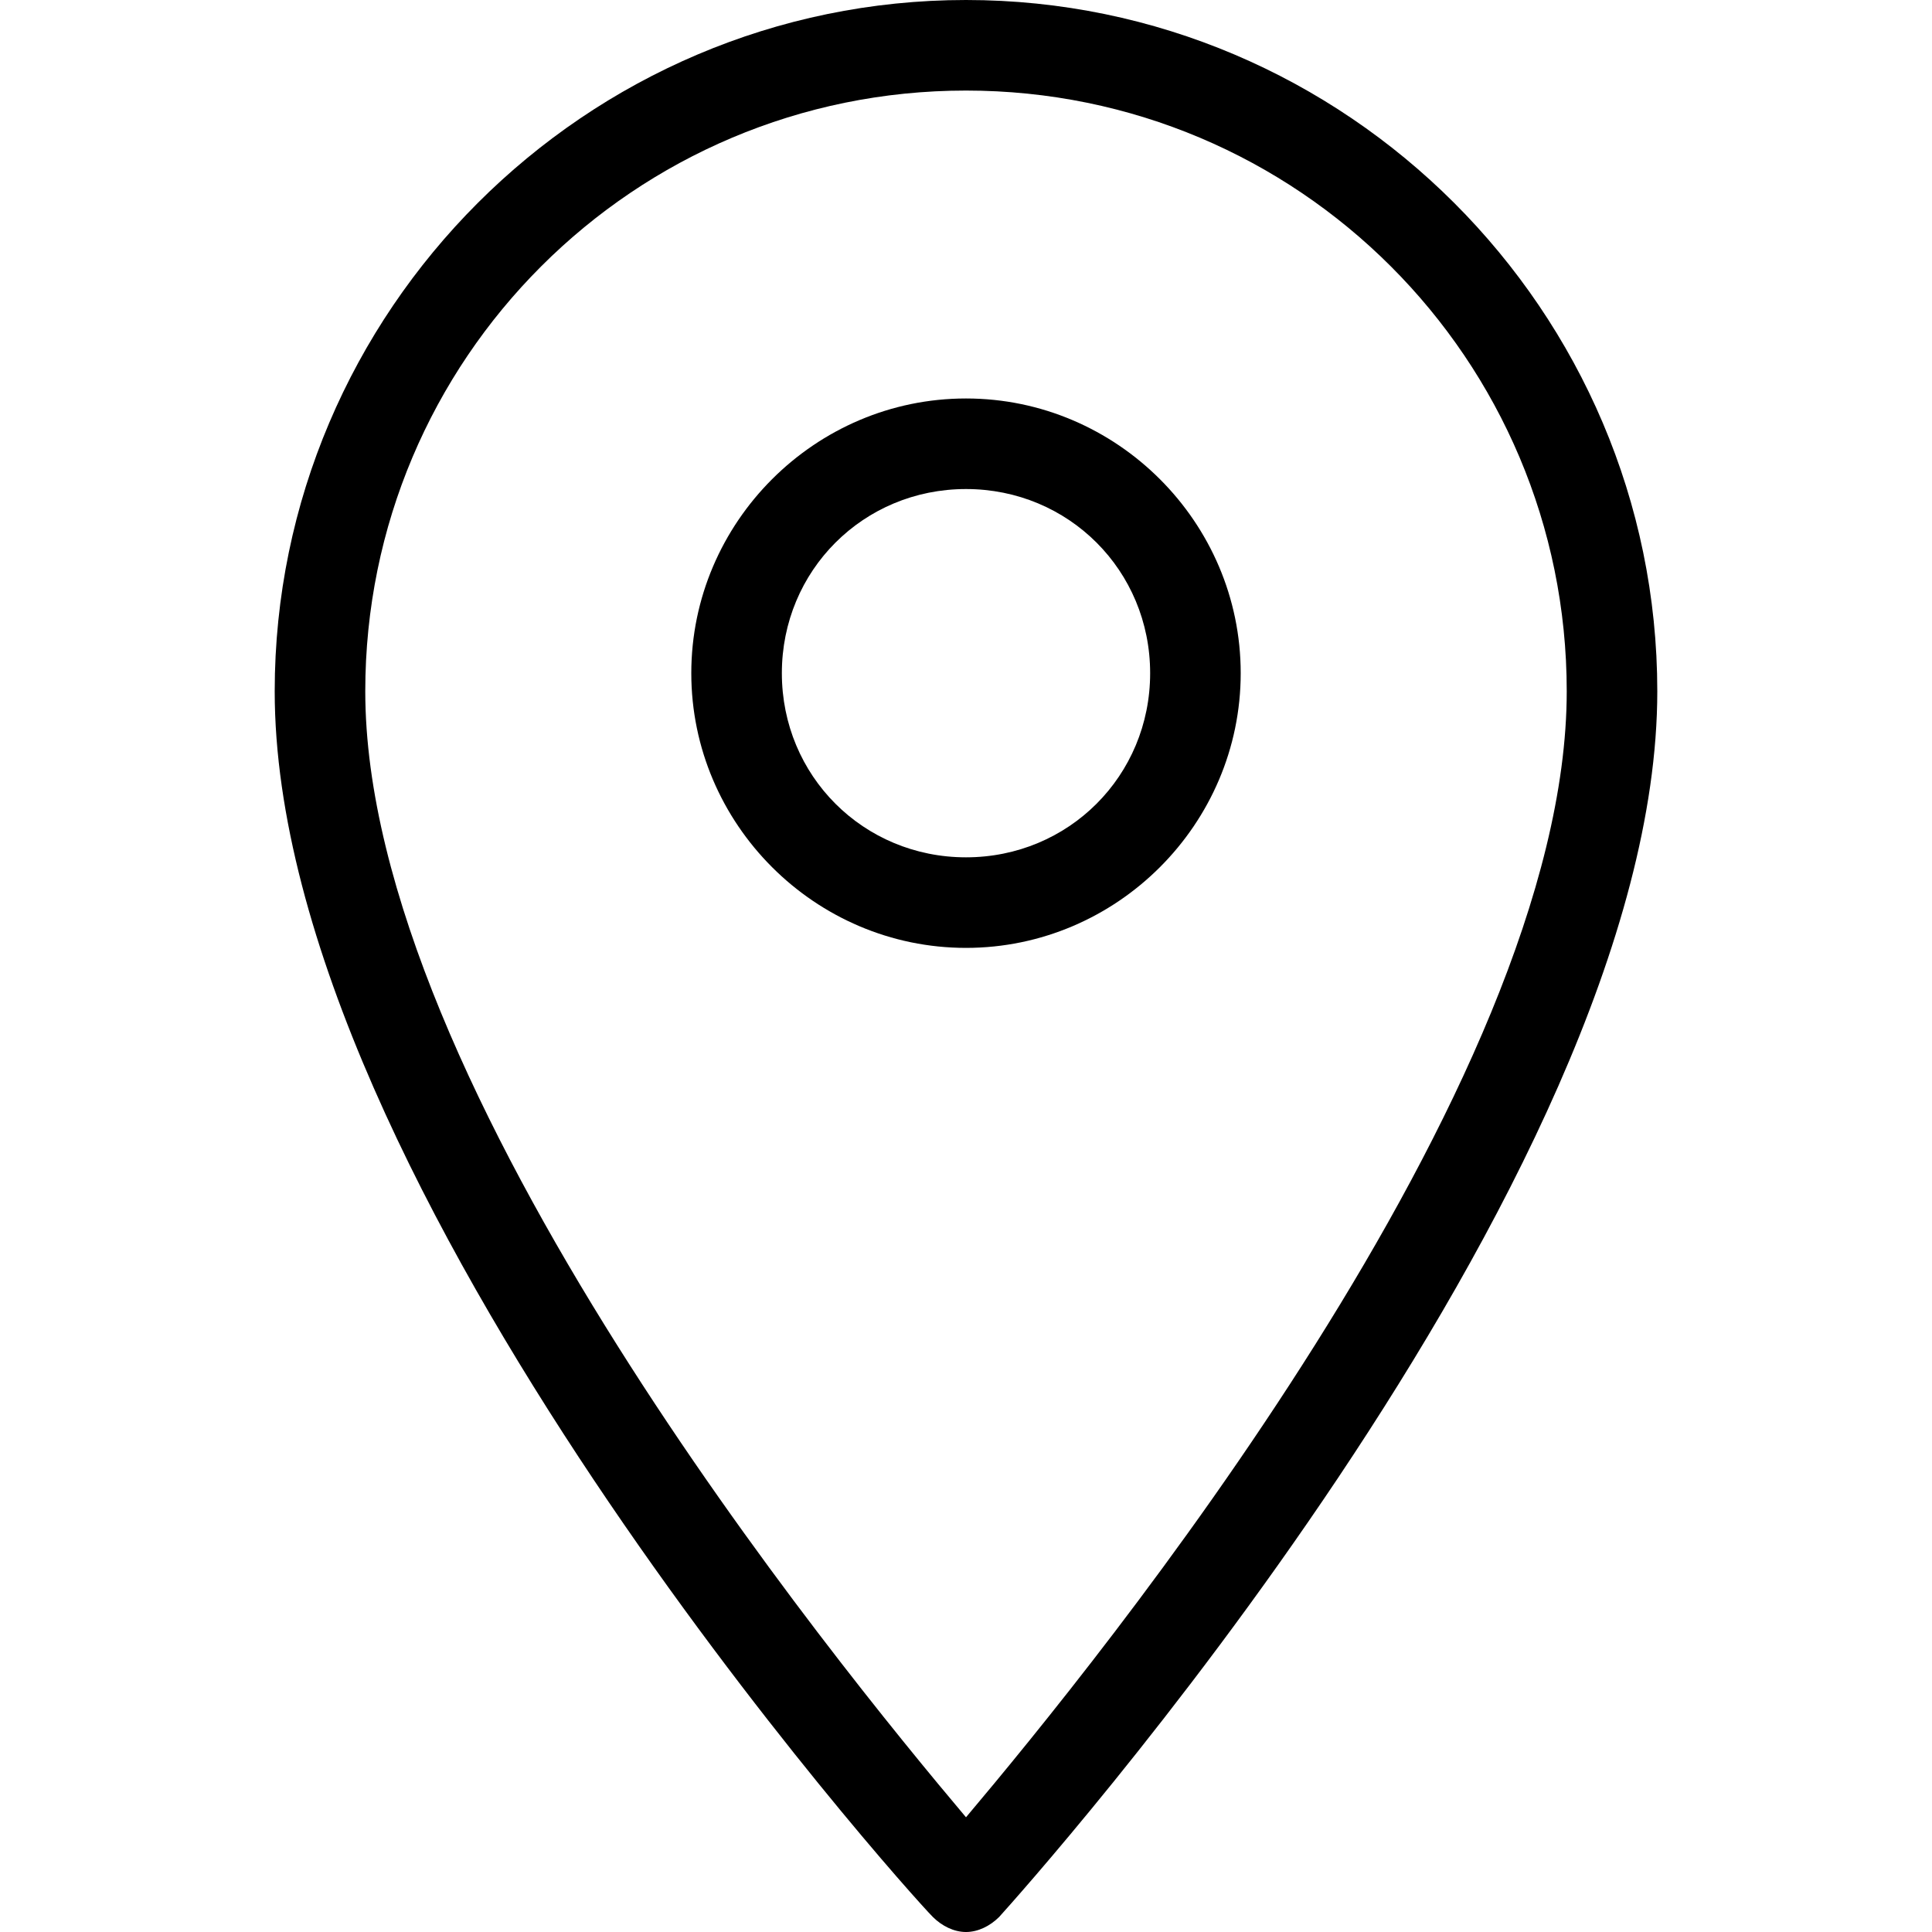 <?xml version="1.0" encoding="utf-8"?>
<!-- Generator: Adobe Illustrator 20.1.0, SVG Export Plug-In . SVG Version: 6.00 Build 0)  -->
<!DOCTYPE svg PUBLIC "-//W3C//DTD SVG 1.1//EN" "http://www.w3.org/Graphics/SVG/1.1/DTD/svg11.dtd">
<svg version="1.1" xmlns="http://www.w3.org/2000/svg" xmlns:xlink="http://www.w3.org/1999/xlink" x="0px" y="0px"
	 viewBox="0 0 64 64" style="enable-background:new 0 0 64 64;" xml:space="preserve">
<g id="fairground">
</g>
<g id="tent">
</g>
<g id="tree">
</g>
<g id="trees">
</g>
<g id="tree-alt">
</g>
<g id="butterfly">
</g>
<g id="sunrise">
</g>
<g id="waterdrop">
</g>
<g id="map">
</g>
<g id="map-alt">
</g>
<g id="earth">
</g>
<g id="earth-no">
</g>
<g id="meteor">
</g>
<g id="sun">
</g>
<g id="sun-dim">
</g>
<g id="umbrella">
</g>
<g id="umbrella-alt">
</g>
<g id="gps">
	<g>
		<path d="M32,0C19.4,0,9.1,10.3,9.1,22.9c0,16.4,20.9,39.7,21.8,40.6c0.3,0.3,0.7,0.5,1.1,0.5s0.8-0.2,1.1-0.5
			c0.9-1,21.8-24.3,21.8-40.6C54.9,10.3,44.6,0,32,0z M32,60.2C27.7,55.1,12.1,36,12.1,22.9C12.1,11.9,21,3,32,3s19.9,8.9,19.9,19.9
			C51.9,36,36.3,55.1,32,60.2z"/>
		<path d="M32,13.2c-5,0-9.1,4.1-9.1,9.1s4.1,9.1,9.1,9.1s9.1-4.1,9.1-9.1S37,13.2,32,13.2z M32,28.4c-3.4,0-6.1-2.7-6.1-6.1
			s2.7-6.1,6.1-6.1s6.1,2.7,6.1,6.1S35.4,28.4,32,28.4z"/>
	</g>
</g>
<g id="fire">
</g>
<g id="target-sight">
</g>
<g id="gps-area">
</g>
<g id="gps-alt">
</g>
<g id="target">
</g>
<g id="star">
</g>
<g id="lightning">
</g>
</svg>
